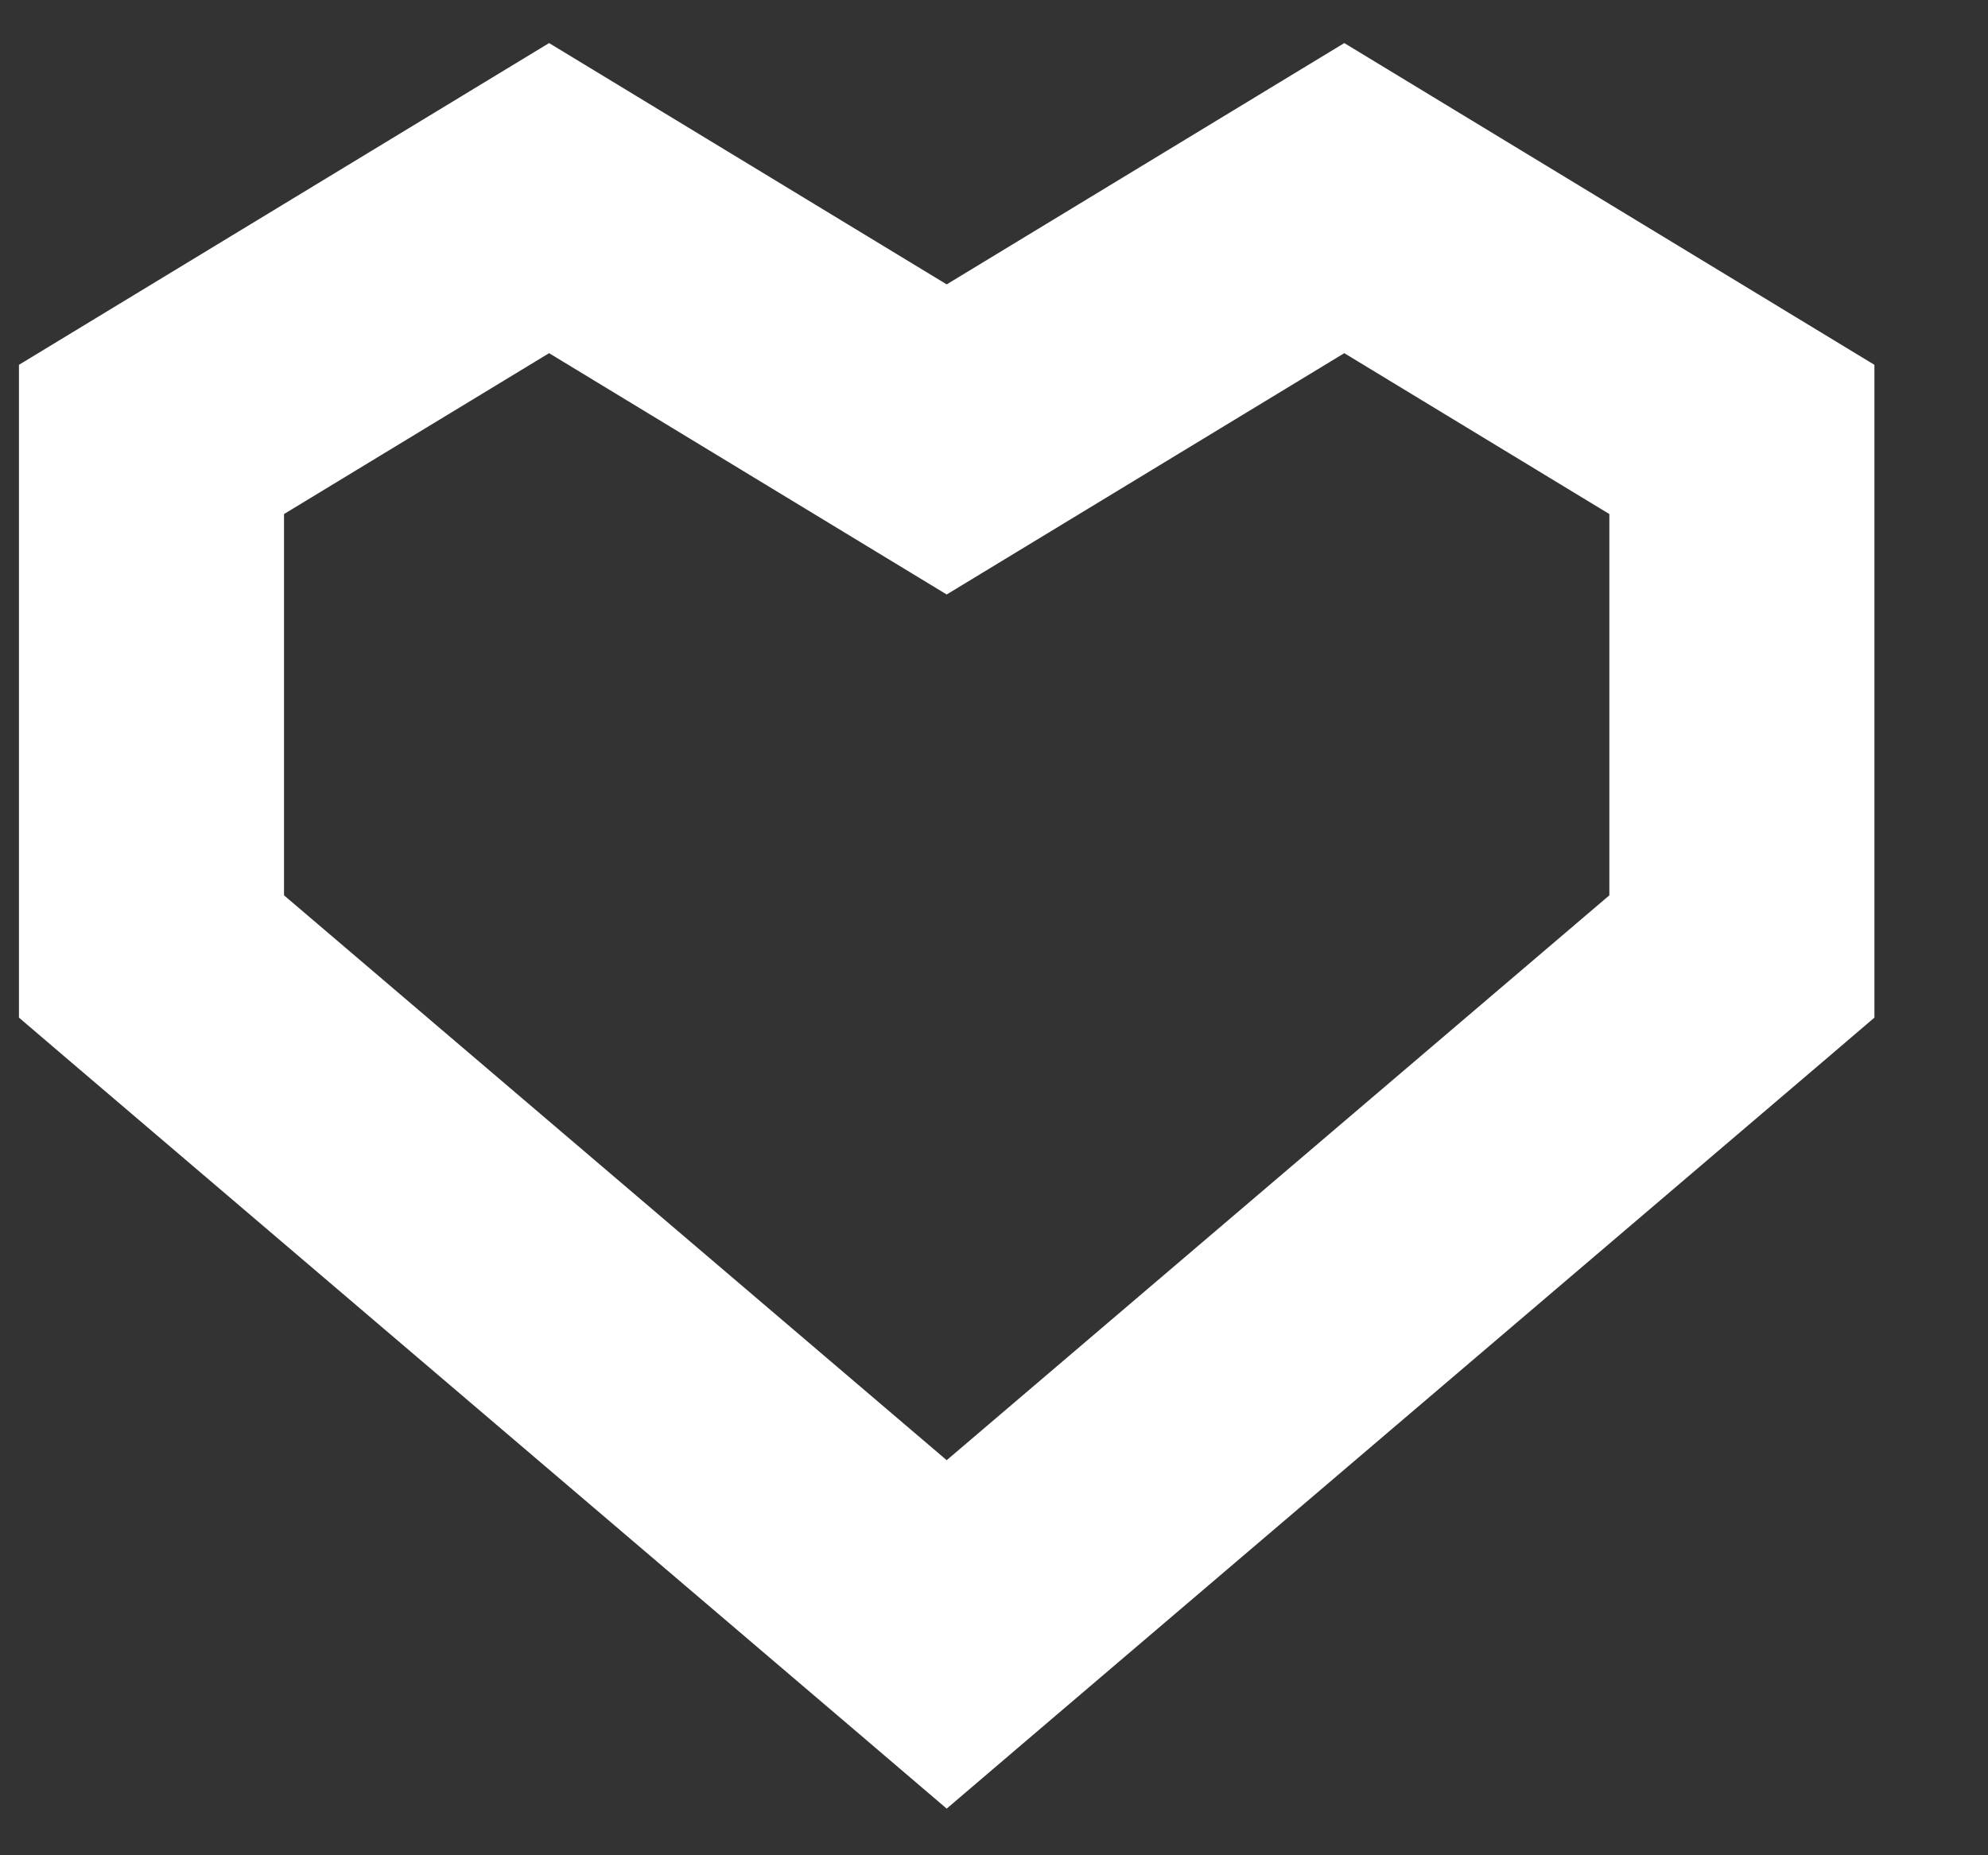 <svg width="15" height="14" viewBox="0 0 15 14" fill="none" xmlns="http://www.w3.org/2000/svg">
<rect x="0" y="0" width="15" height="14" fill="#333333" stroke="none"/>
<path d="M4.143 1.495L4.662 0.64L4.143 0.325L3.624 0.64L4.143 1.495ZM7.143 3.316L6.624 4.171L7.143 4.486L7.662 4.171L7.143 3.316ZM1.143 3.316L0.624 2.461L0.143 2.753V3.316H1.143ZM1.143 7.218H0.143V7.679L0.494 7.979L1.143 7.218ZM7.143 12.333L6.494 13.094L7.143 13.648L7.792 13.094L7.143 12.333ZM13.143 7.218L13.792 7.979L14.143 7.679V7.218H13.143ZM13.143 3.316H14.143V2.753L13.662 2.461L13.143 3.316ZM10.143 1.495L10.662 0.64L10.143 0.325L9.624 0.64L10.143 1.495ZM3.624 2.35L6.624 4.171L7.662 2.461L4.662 0.64L3.624 2.35ZM1.662 4.171L4.662 2.35L3.624 0.64L0.624 2.461L1.662 4.171ZM2.143 7.218V3.316H0.143V7.218H2.143ZM7.792 11.572L1.792 6.457L0.494 7.979L6.494 13.094L7.792 11.572ZM7.792 13.094L13.792 7.979L12.494 6.457L6.494 11.572L7.792 13.094ZM14.143 7.218V3.316H12.143V7.218H14.143ZM13.662 2.461L10.662 0.64L9.624 2.35L12.624 4.171L13.662 2.461ZM9.624 0.64L6.624 2.461L7.662 4.171L10.662 2.35L9.624 0.64Z" fill="white"/>
</svg>

